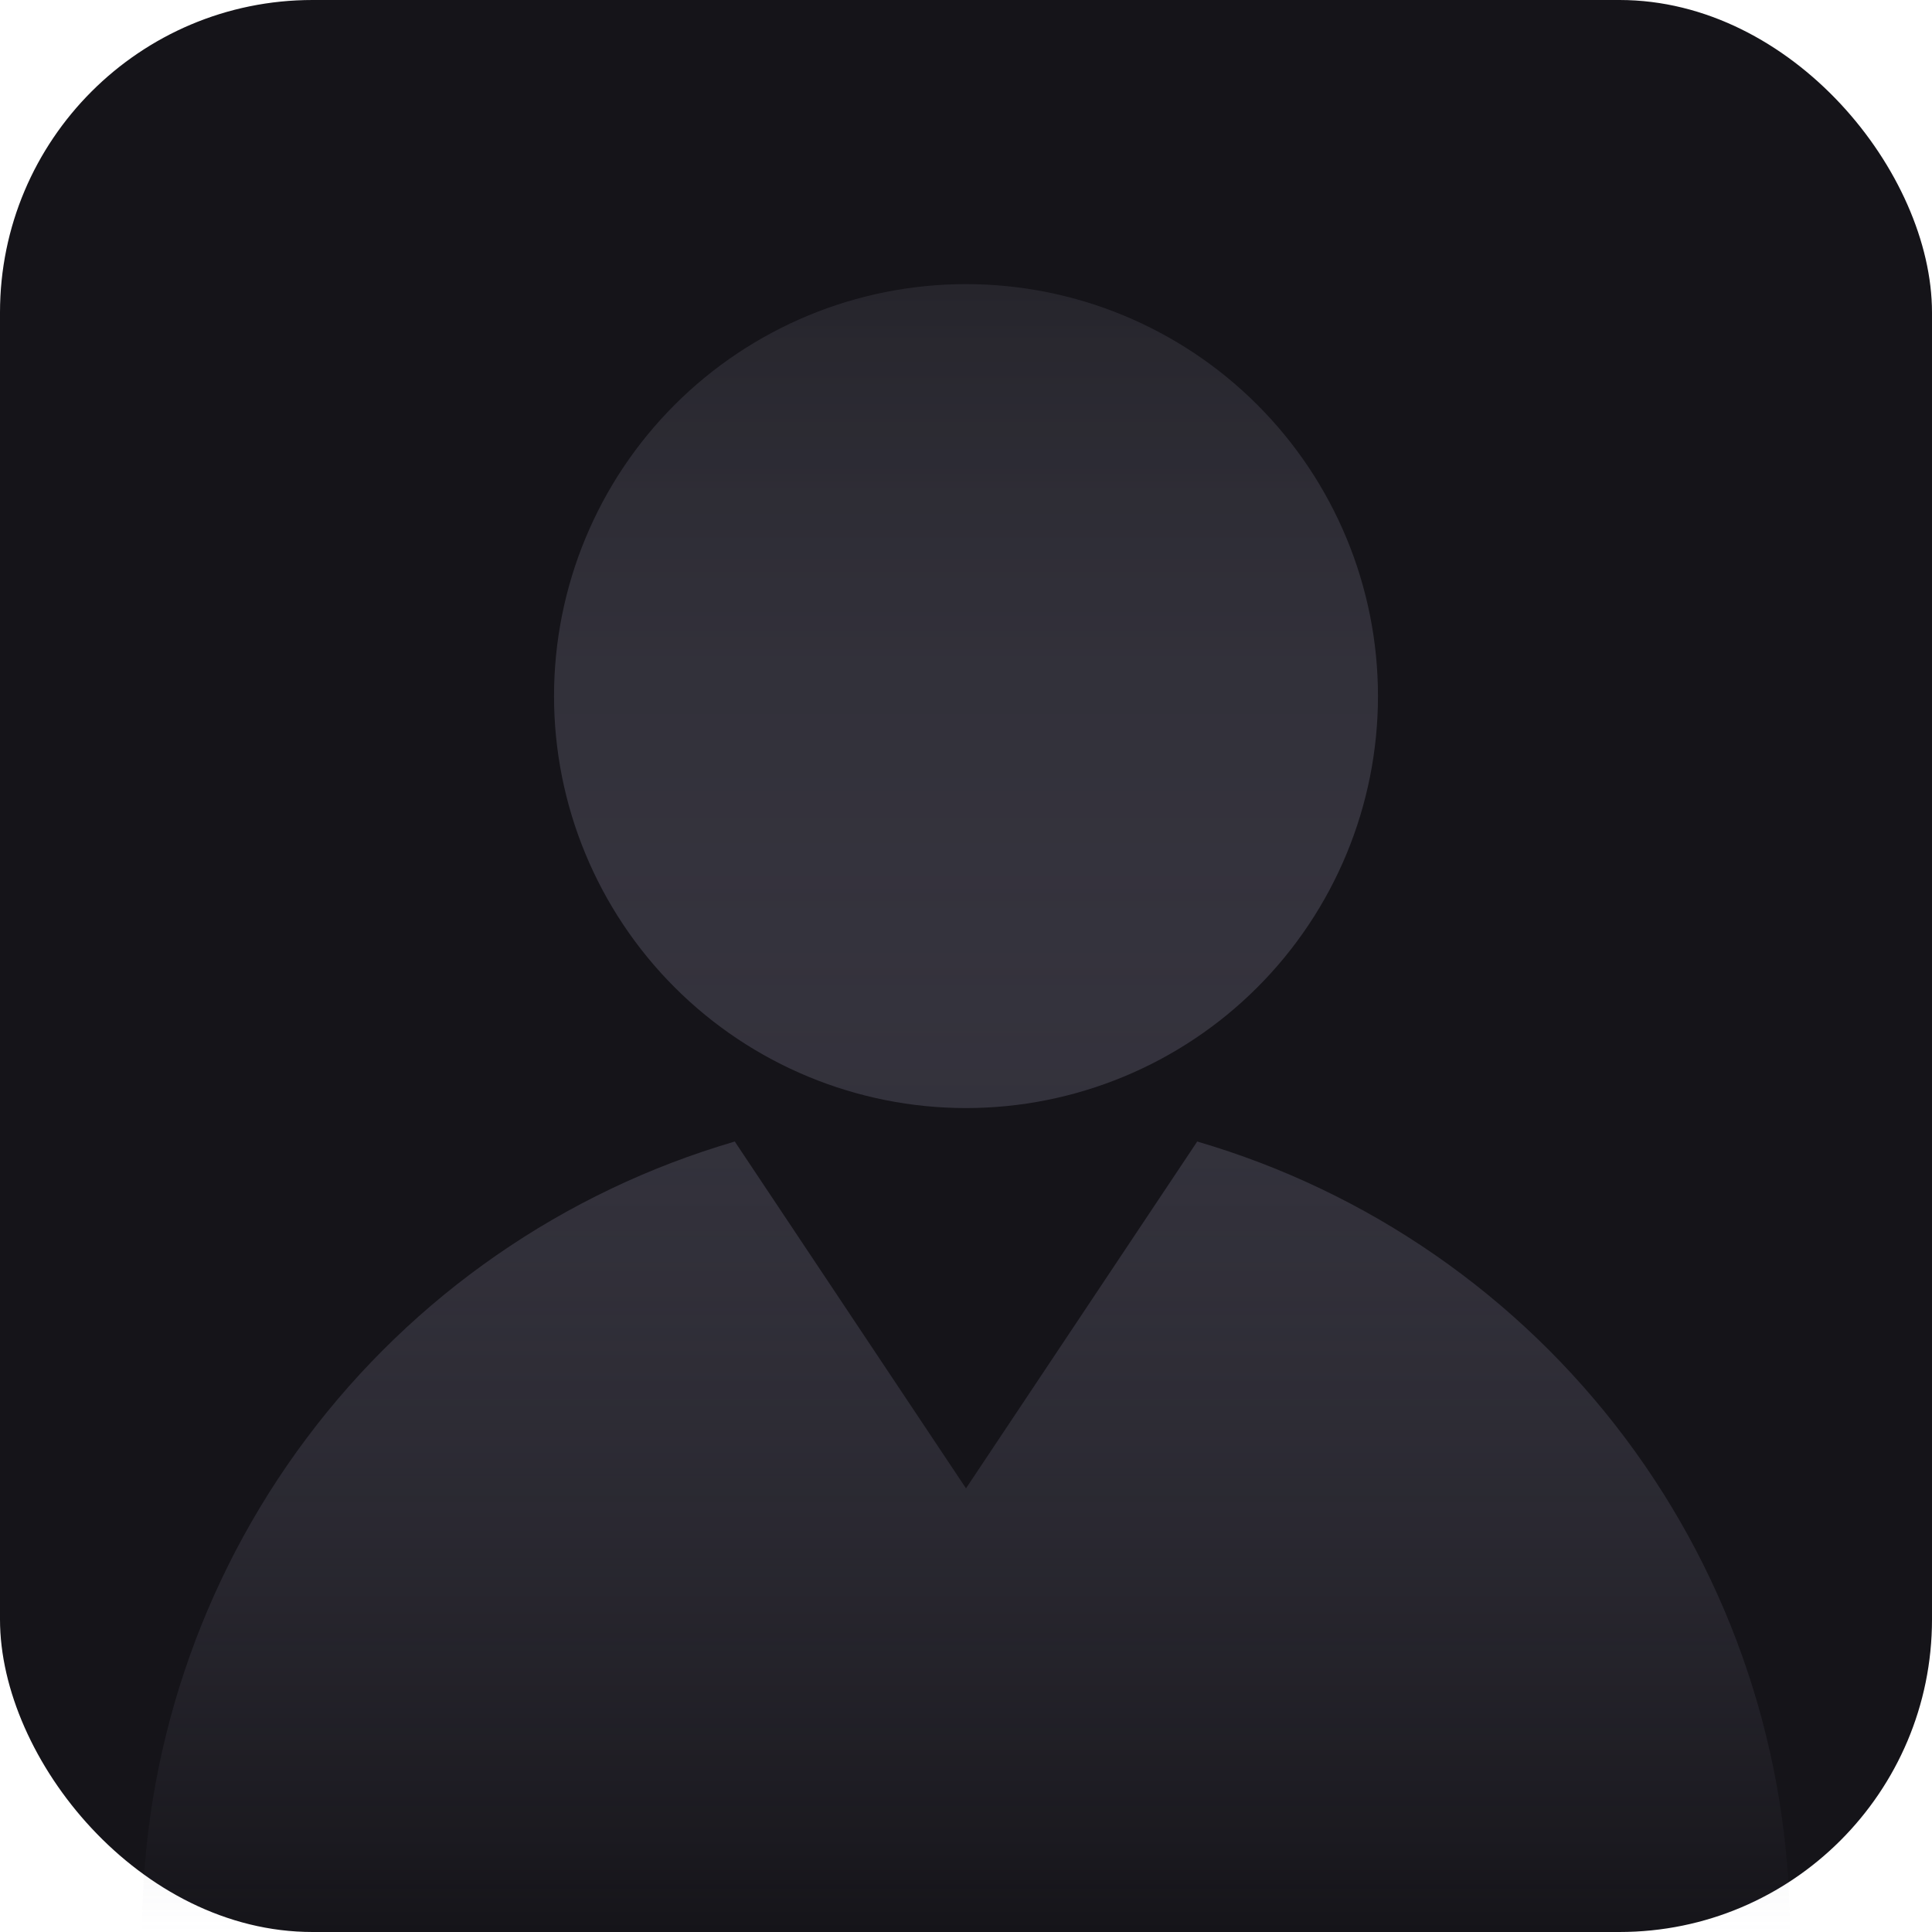<svg width="68" height="68" viewBox="0 0 68 68" fill="none" xmlns="http://www.w3.org/2000/svg">
<rect width="68" height="68" rx="11" fill="#151419"/>
<path d="M42.138 40.178C48.155 41.937 53.441 45.599 57.202 50.615C60.963 55.631 62.997 61.731 63 68H5C5.001 61.73 7.035 55.63 10.796 50.614C14.558 45.597 19.844 41.936 25.862 40.178L34 52.385L42.138 40.178ZM48.5 24.5C48.5 28.346 46.972 32.034 44.253 34.753C41.534 37.472 37.846 39 34 39C30.154 39 26.466 37.472 23.747 34.753C21.028 32.034 19.5 28.346 19.5 24.5C19.5 20.654 21.028 16.966 23.747 14.247C26.466 11.528 30.154 10 34 10C37.846 10 41.534 11.528 44.253 14.247C46.972 16.966 48.5 20.654 48.5 24.5Z" fill="url(#paint0_linear_320_46)"/>
<defs>
<linearGradient id="paint0_linear_320_46" x1="34" y1="10" x2="34" y2="68" gradientUnits="userSpaceOnUse">
<stop stop-color="#26252C"/>
<stop offset="1" stop-color="#7E7B92" stop-opacity="0"/>
</linearGradient>
</defs>
</svg>
